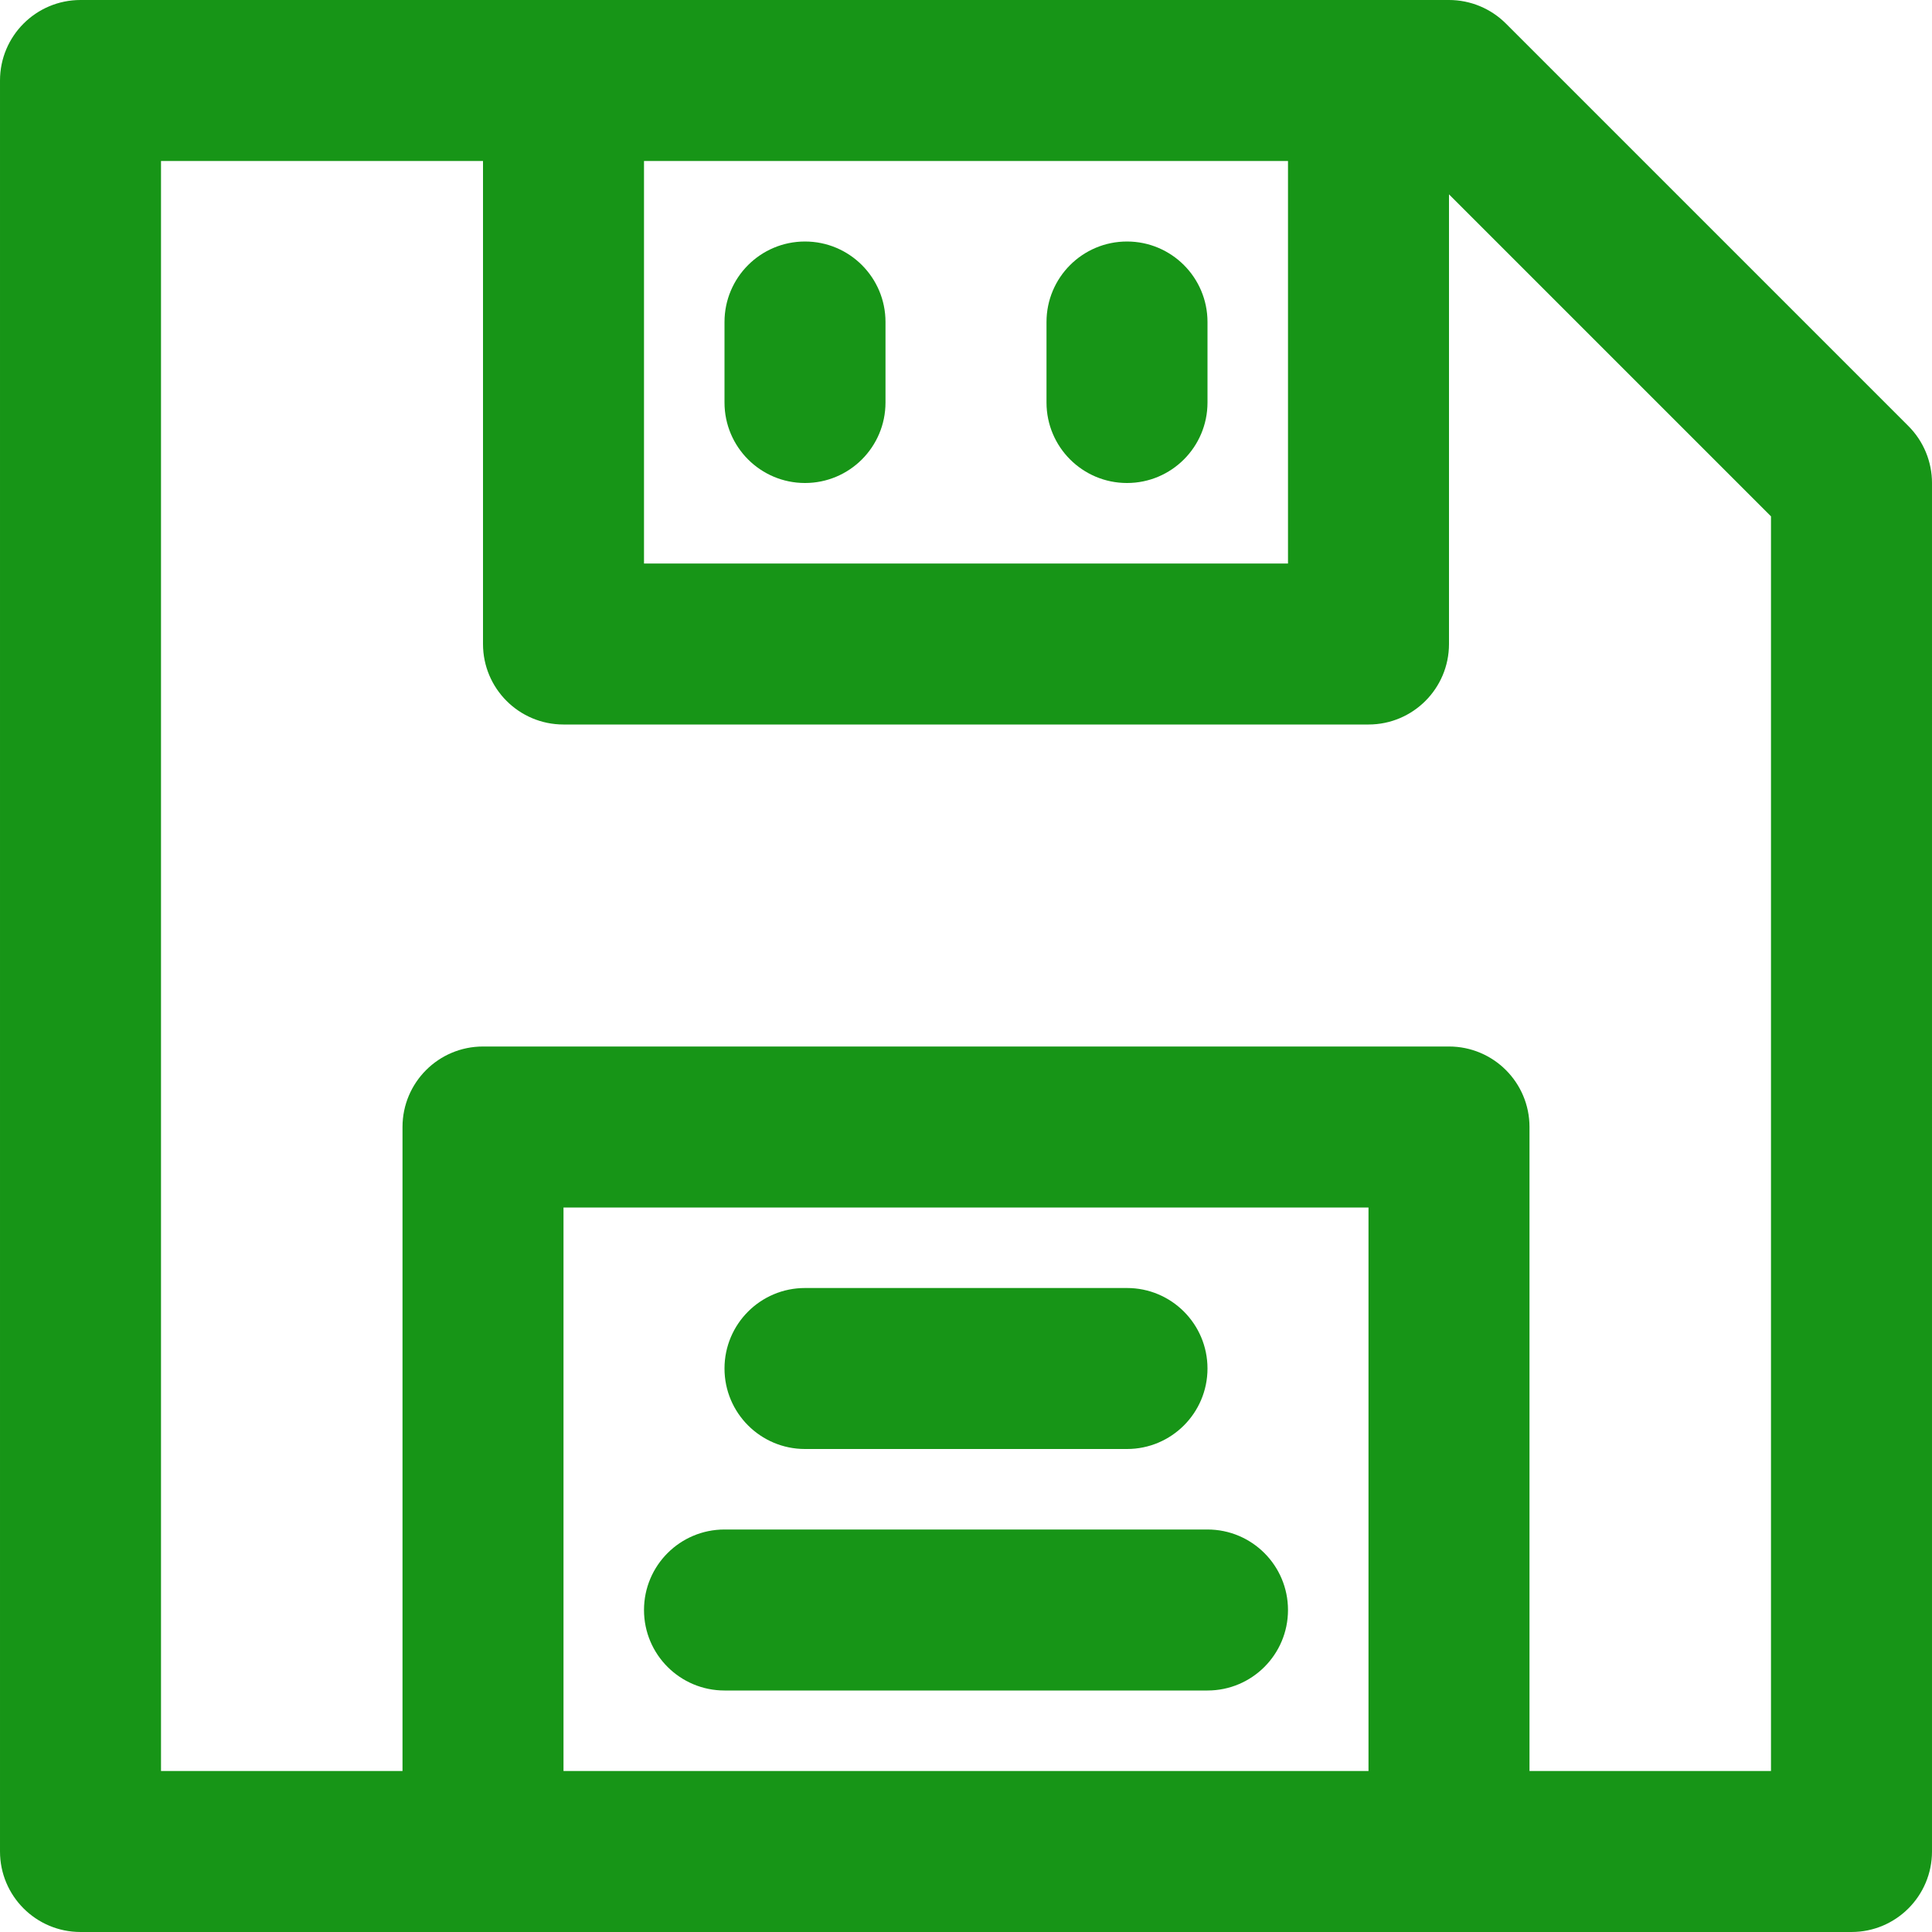 <!-- icon666.com - MILLIONS vector ICONS FREE --><svg version="1.1" id="Layer_1" xmlns="http://www.w3.org/2000/svg" xmlns:xlink="http://www.w3.org/1999/xlink" x="0px" y="0px" viewBox="0 0 512.002 512.002" style="enable-background:new 0 0 512.002 512.002;" xml:space="preserve"><g><g><g><path d="M505.753,112.915L399.086,6.248C395.085,2.248,389.659,0,384.001,0H21.334C9.552,0,0.001,9.551,0.001,21.333v469.333 C0.001,502.449,9.552,512,21.334,512H127.96c0.014,0,0.027,0.002,0.041,0.002h256c0.014,0,0.027-0.002,0.041-0.002h106.626 c11.782,0,21.333-9.551,21.333-21.333V128C512.001,122.342,509.754,116.916,505.753,112.915z M341.334,42.669v106.667H170.668 V42.669H341.334z M362.668,469.333H149.334V320.002h213.333V469.333z M469.334,469.333h-64V298.669 c0-11.782-9.551-21.333-21.333-21.333h-256c-11.782,0-21.333,9.551-21.333,21.333v170.665h-64V42.667h85.333v128.002 c0,11.782,9.551,21.333,21.333,21.333h213.333c11.782,0,21.333-9.551,21.333-21.333V51.503l85.333,85.333V469.333z" fill="#000000" style="fill: rgb(23, 149, 23);"></path><path d="M213.334,384.002h85.333c11.782,0,21.333-9.551,21.333-21.333s-9.551-21.333-21.333-21.333h-85.333 c-11.782,0-21.333,9.551-21.333,21.333S201.552,384.002,213.334,384.002z" fill="#000000" style="fill: rgb(23, 149, 23);"></path><path d="M192.001,448.002h128c11.782,0,21.333-9.551,21.333-21.333s-9.551-21.333-21.333-21.333h-128 c-11.782,0-21.333,9.551-21.333,21.333S180.219,448.002,192.001,448.002z" fill="#000000" style="fill: rgb(23, 149, 23);"></path><path d="M298.668,128.002c11.782,0,21.333-9.551,21.333-21.333V85.335c0-11.782-9.551-21.333-21.333-21.333 c-11.782,0-21.333,9.551-21.333,21.333v21.333C277.334,118.451,286.886,128.002,298.668,128.002z" fill="#000000" style="fill: rgb(23, 149, 23);"></path><path d="M213.334,128.002c11.782,0,21.333-9.551,21.333-21.333V85.335c0-11.782-9.551-21.333-21.333-21.333 c-11.782,0-21.333,9.551-21.333,21.333v21.333C192.001,118.451,201.552,128.002,213.334,128.002z" fill="#000000" style="fill: rgb(23, 149, 23);"></path></g></g></g></svg>